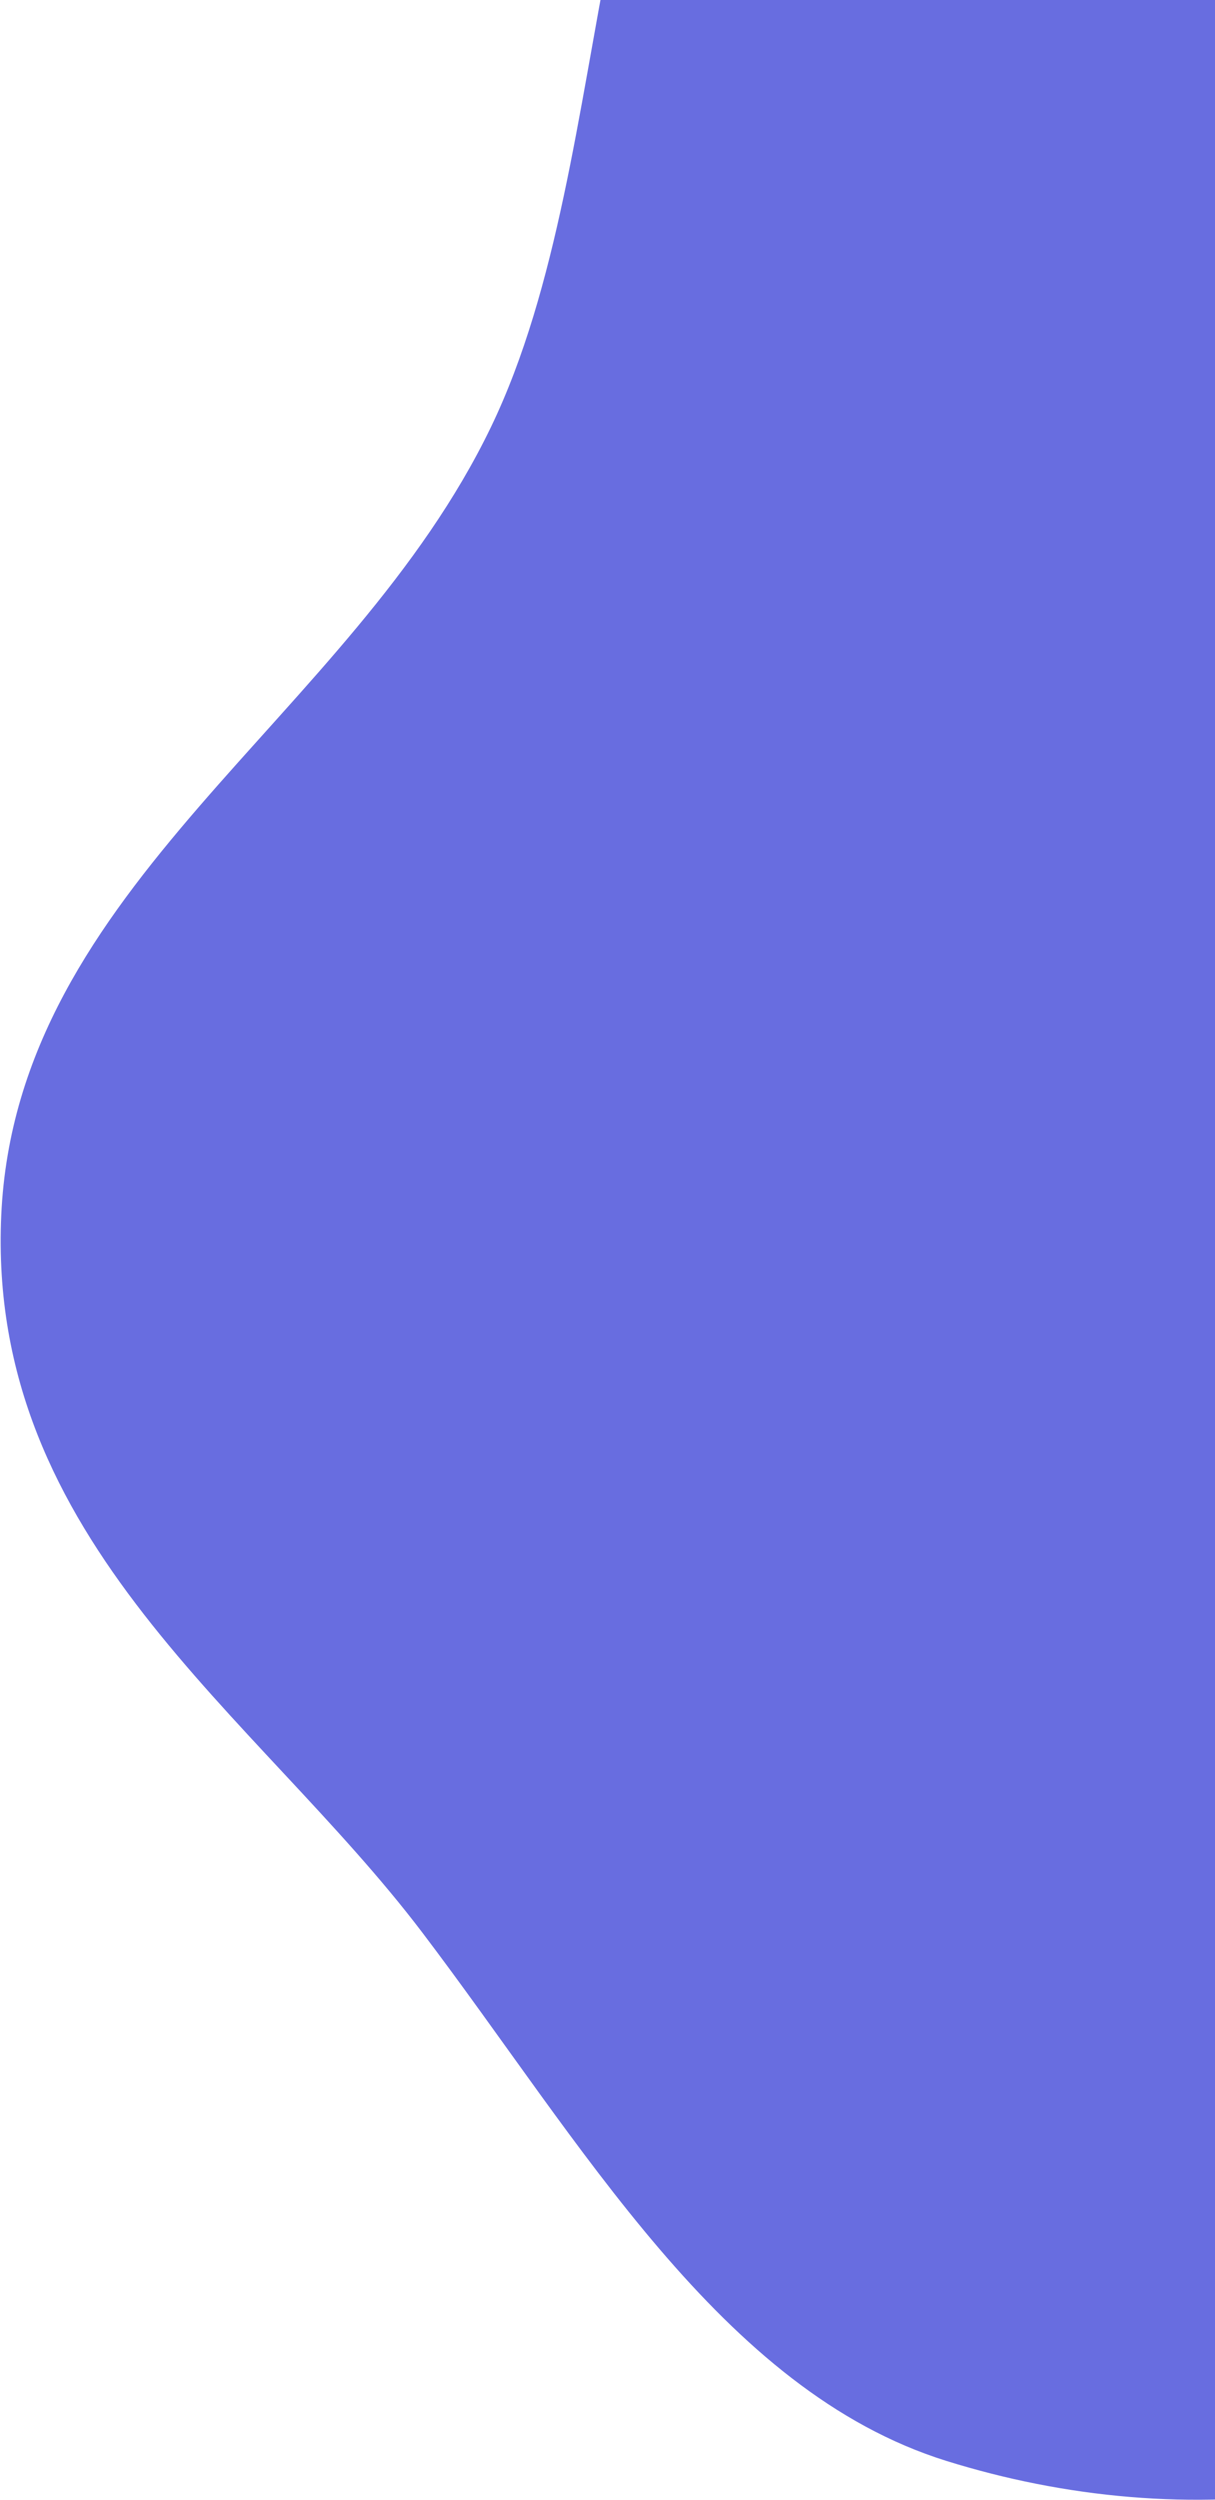 <svg width="711" height="1463" viewBox="0 0 711 1463" fill="none" xmlns="http://www.w3.org/2000/svg">
<path fill-rule="evenodd" clip-rule="evenodd" d="M846.646 -120.886C968.951 -88.8 1108.59 -144.543 1211.03 -58.665C1328.09 39.478 1441.59 187.929 1443.01 379.09C1444.41 568.81 1297.73 712.54 1218 882.616C1140.5 1047.96 1107.56 1255.9 982.984 1360.45C853.482 1469.13 692.386 1483.33 553.766 1440.07C421.909 1398.91 340.168 1253.53 247.04 1130.77C149.912 1002.73 -8.02 902.387 0.737 711.062C9.59 517.645 204.937 420.983 287.364 249.781C365.257 87.996 336.279 -168.61 465.498 -254.251C594.784 -339.936 713.71 -155.761 846.646 -120.886Z" fill="#686DE0"/>
</svg>
